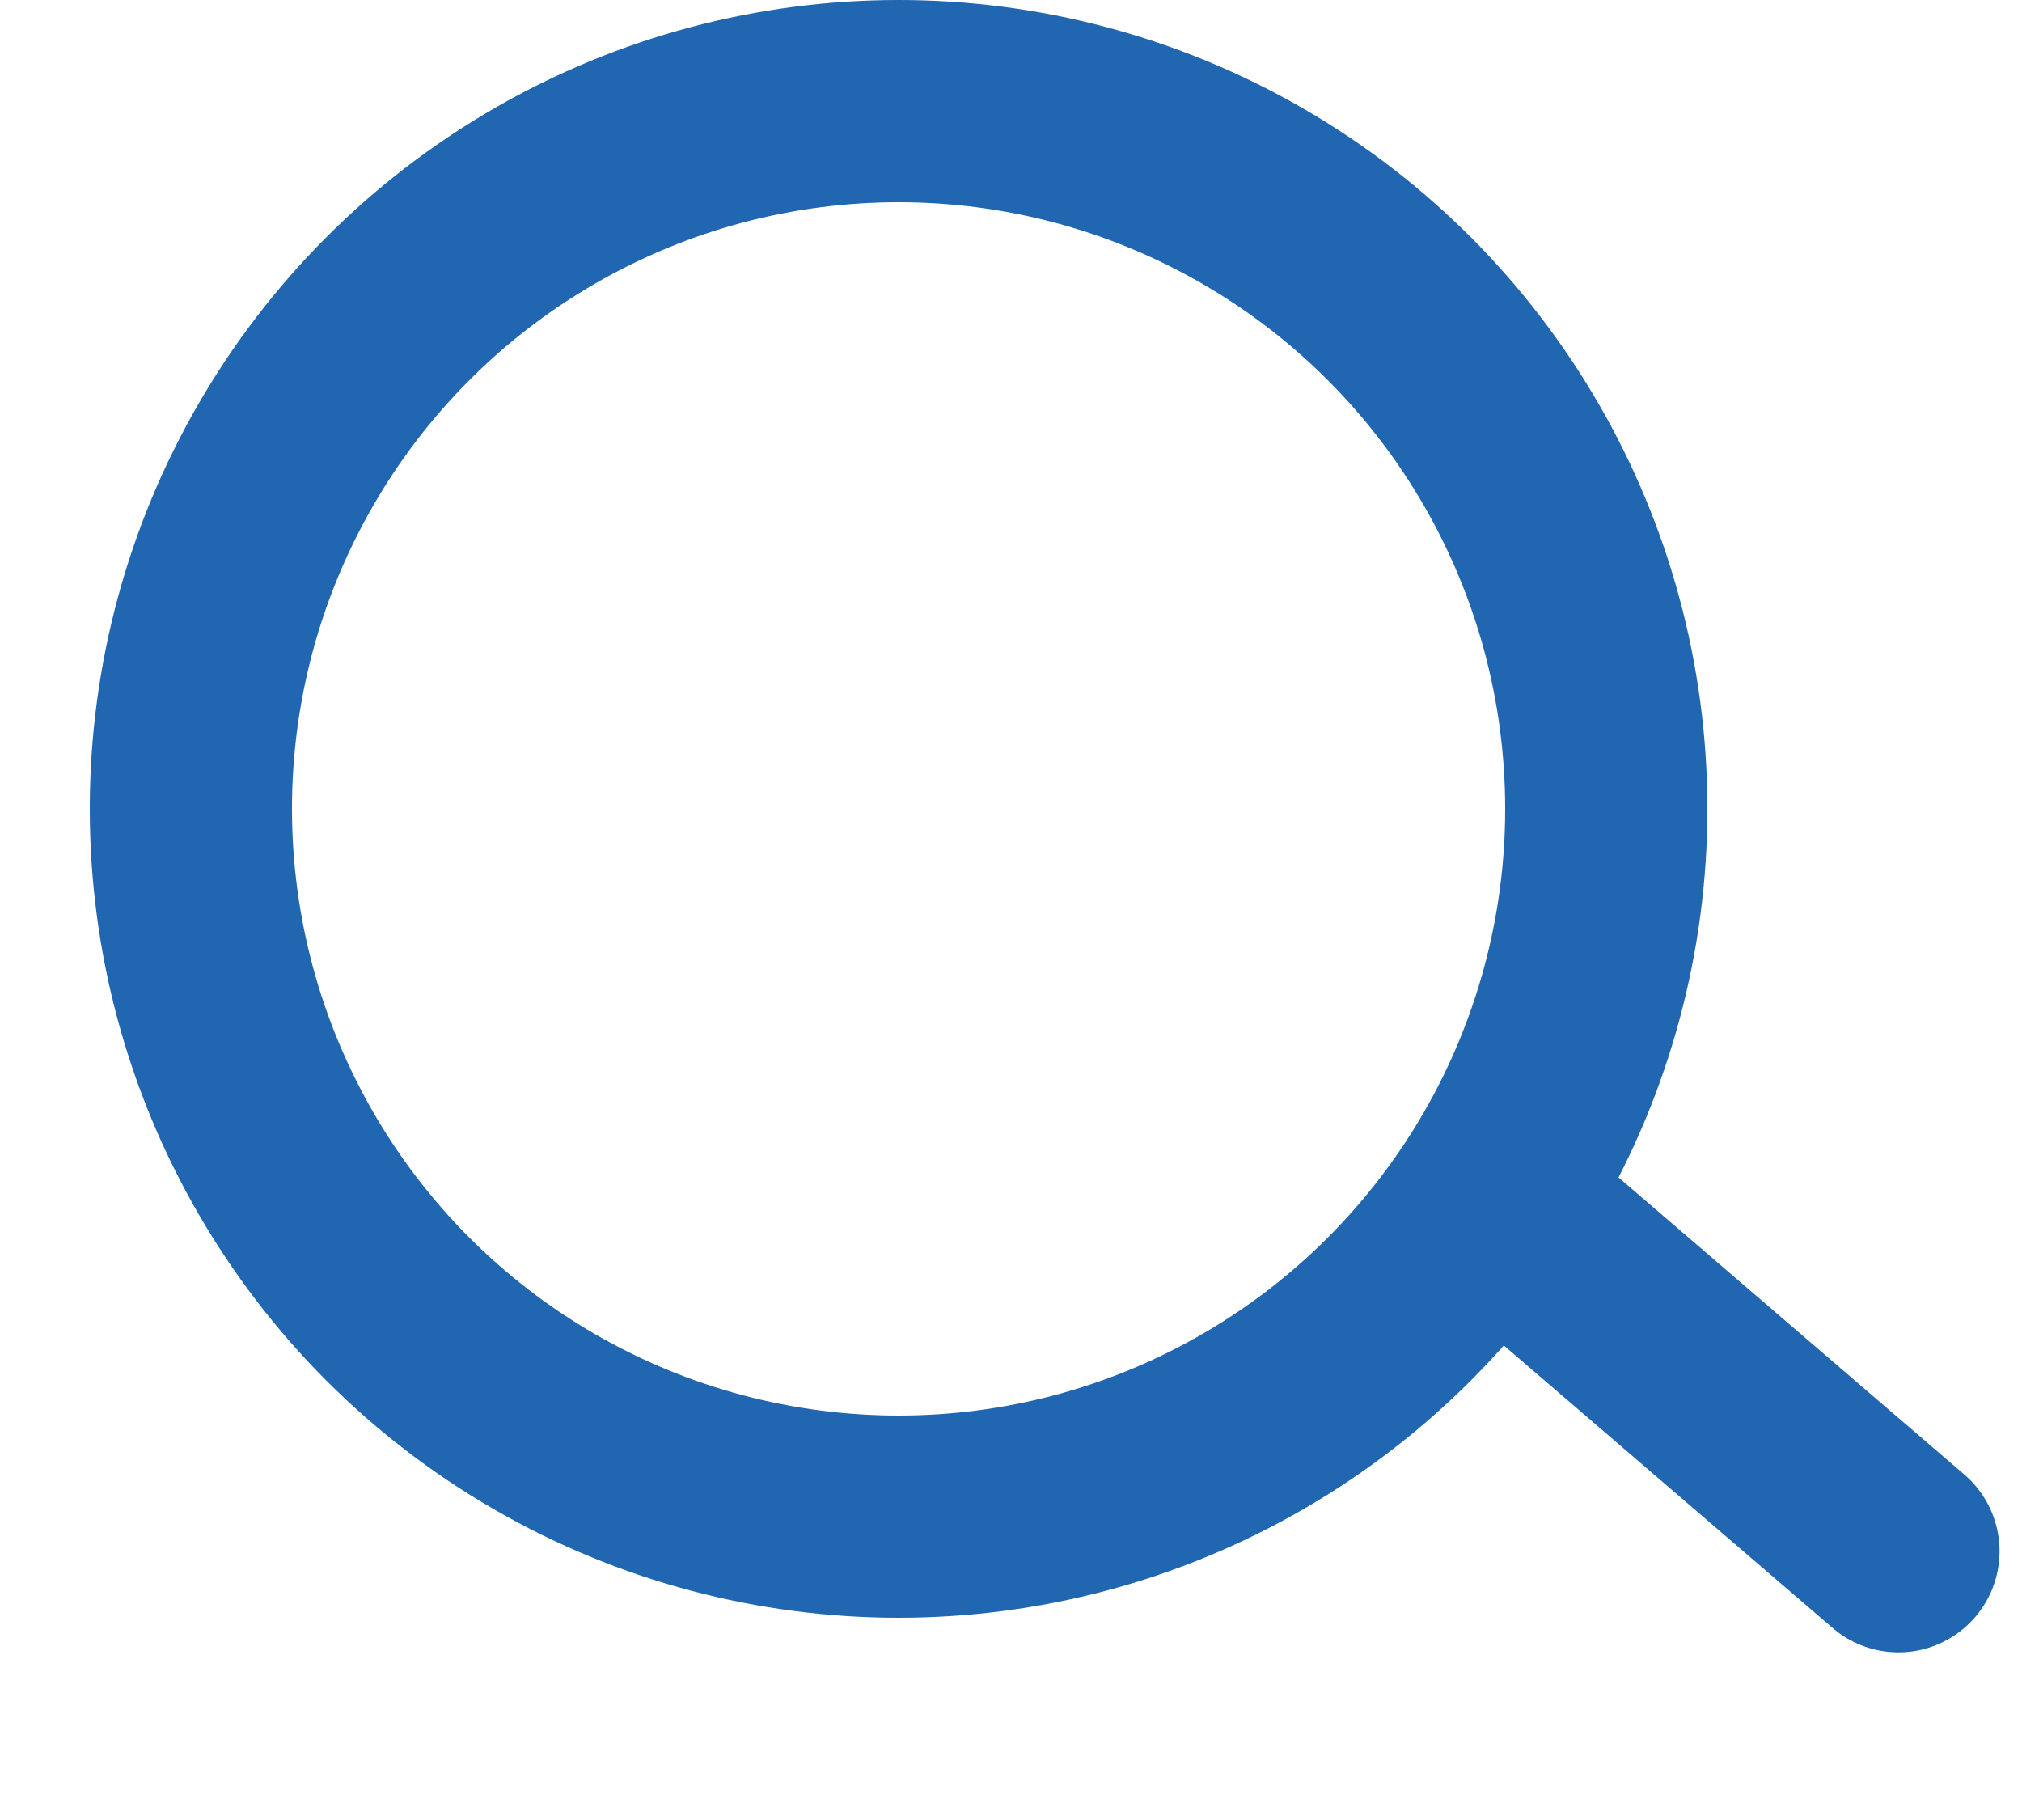 <svg width="10" height="9" viewBox="0 0 10 9" fill="none" xmlns="http://www.w3.org/2000/svg">
<circle cx="4.444" cy="4" r="3.5" stroke="#2166B1"/>
<path d="M7.444 6L9.389 7.671" stroke="#2166B1" stroke-linecap="round" stroke-linejoin="round"/>
</svg>
